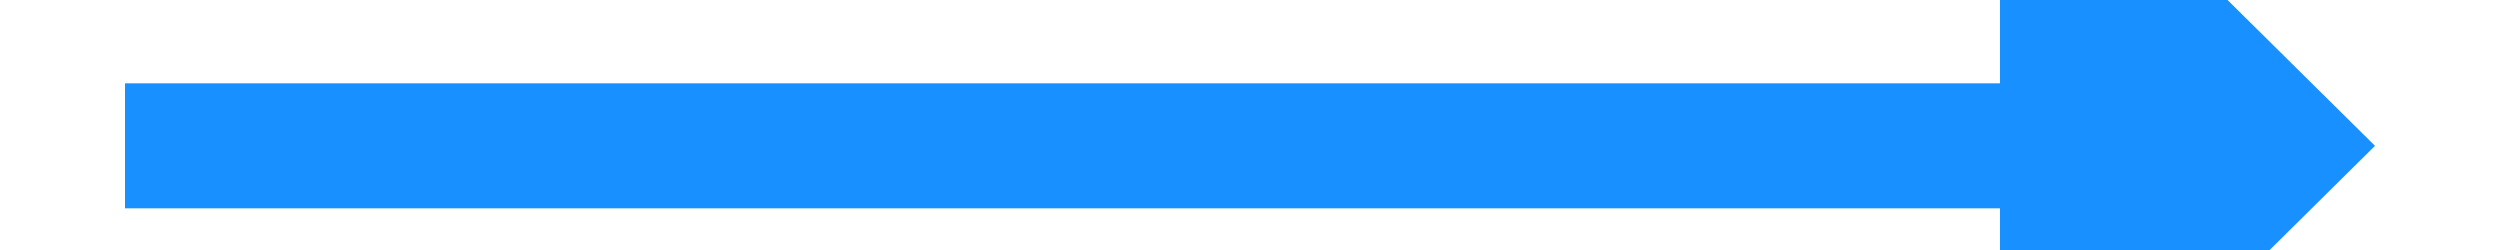﻿<?xml version="1.0" encoding="utf-8"?>
<svg version="1.1" xmlns:xlink="http://www.w3.org/1999/xlink" width="60px" height="6px" preserveAspectRatio="xMinYMid meet" viewBox="420 265  60 4" xmlns="http://www.w3.org/2000/svg">
  <path d="M 468 276.4  L 477 267.5  L 468 258.6  L 468 276.4  Z " fill-rule="nonzero" fill="#1890ff" stroke="none" />
  <path d="M 423 267.5  L 470 267.5  " stroke-width="3" stroke="#1890ff" fill="none" />
</svg>